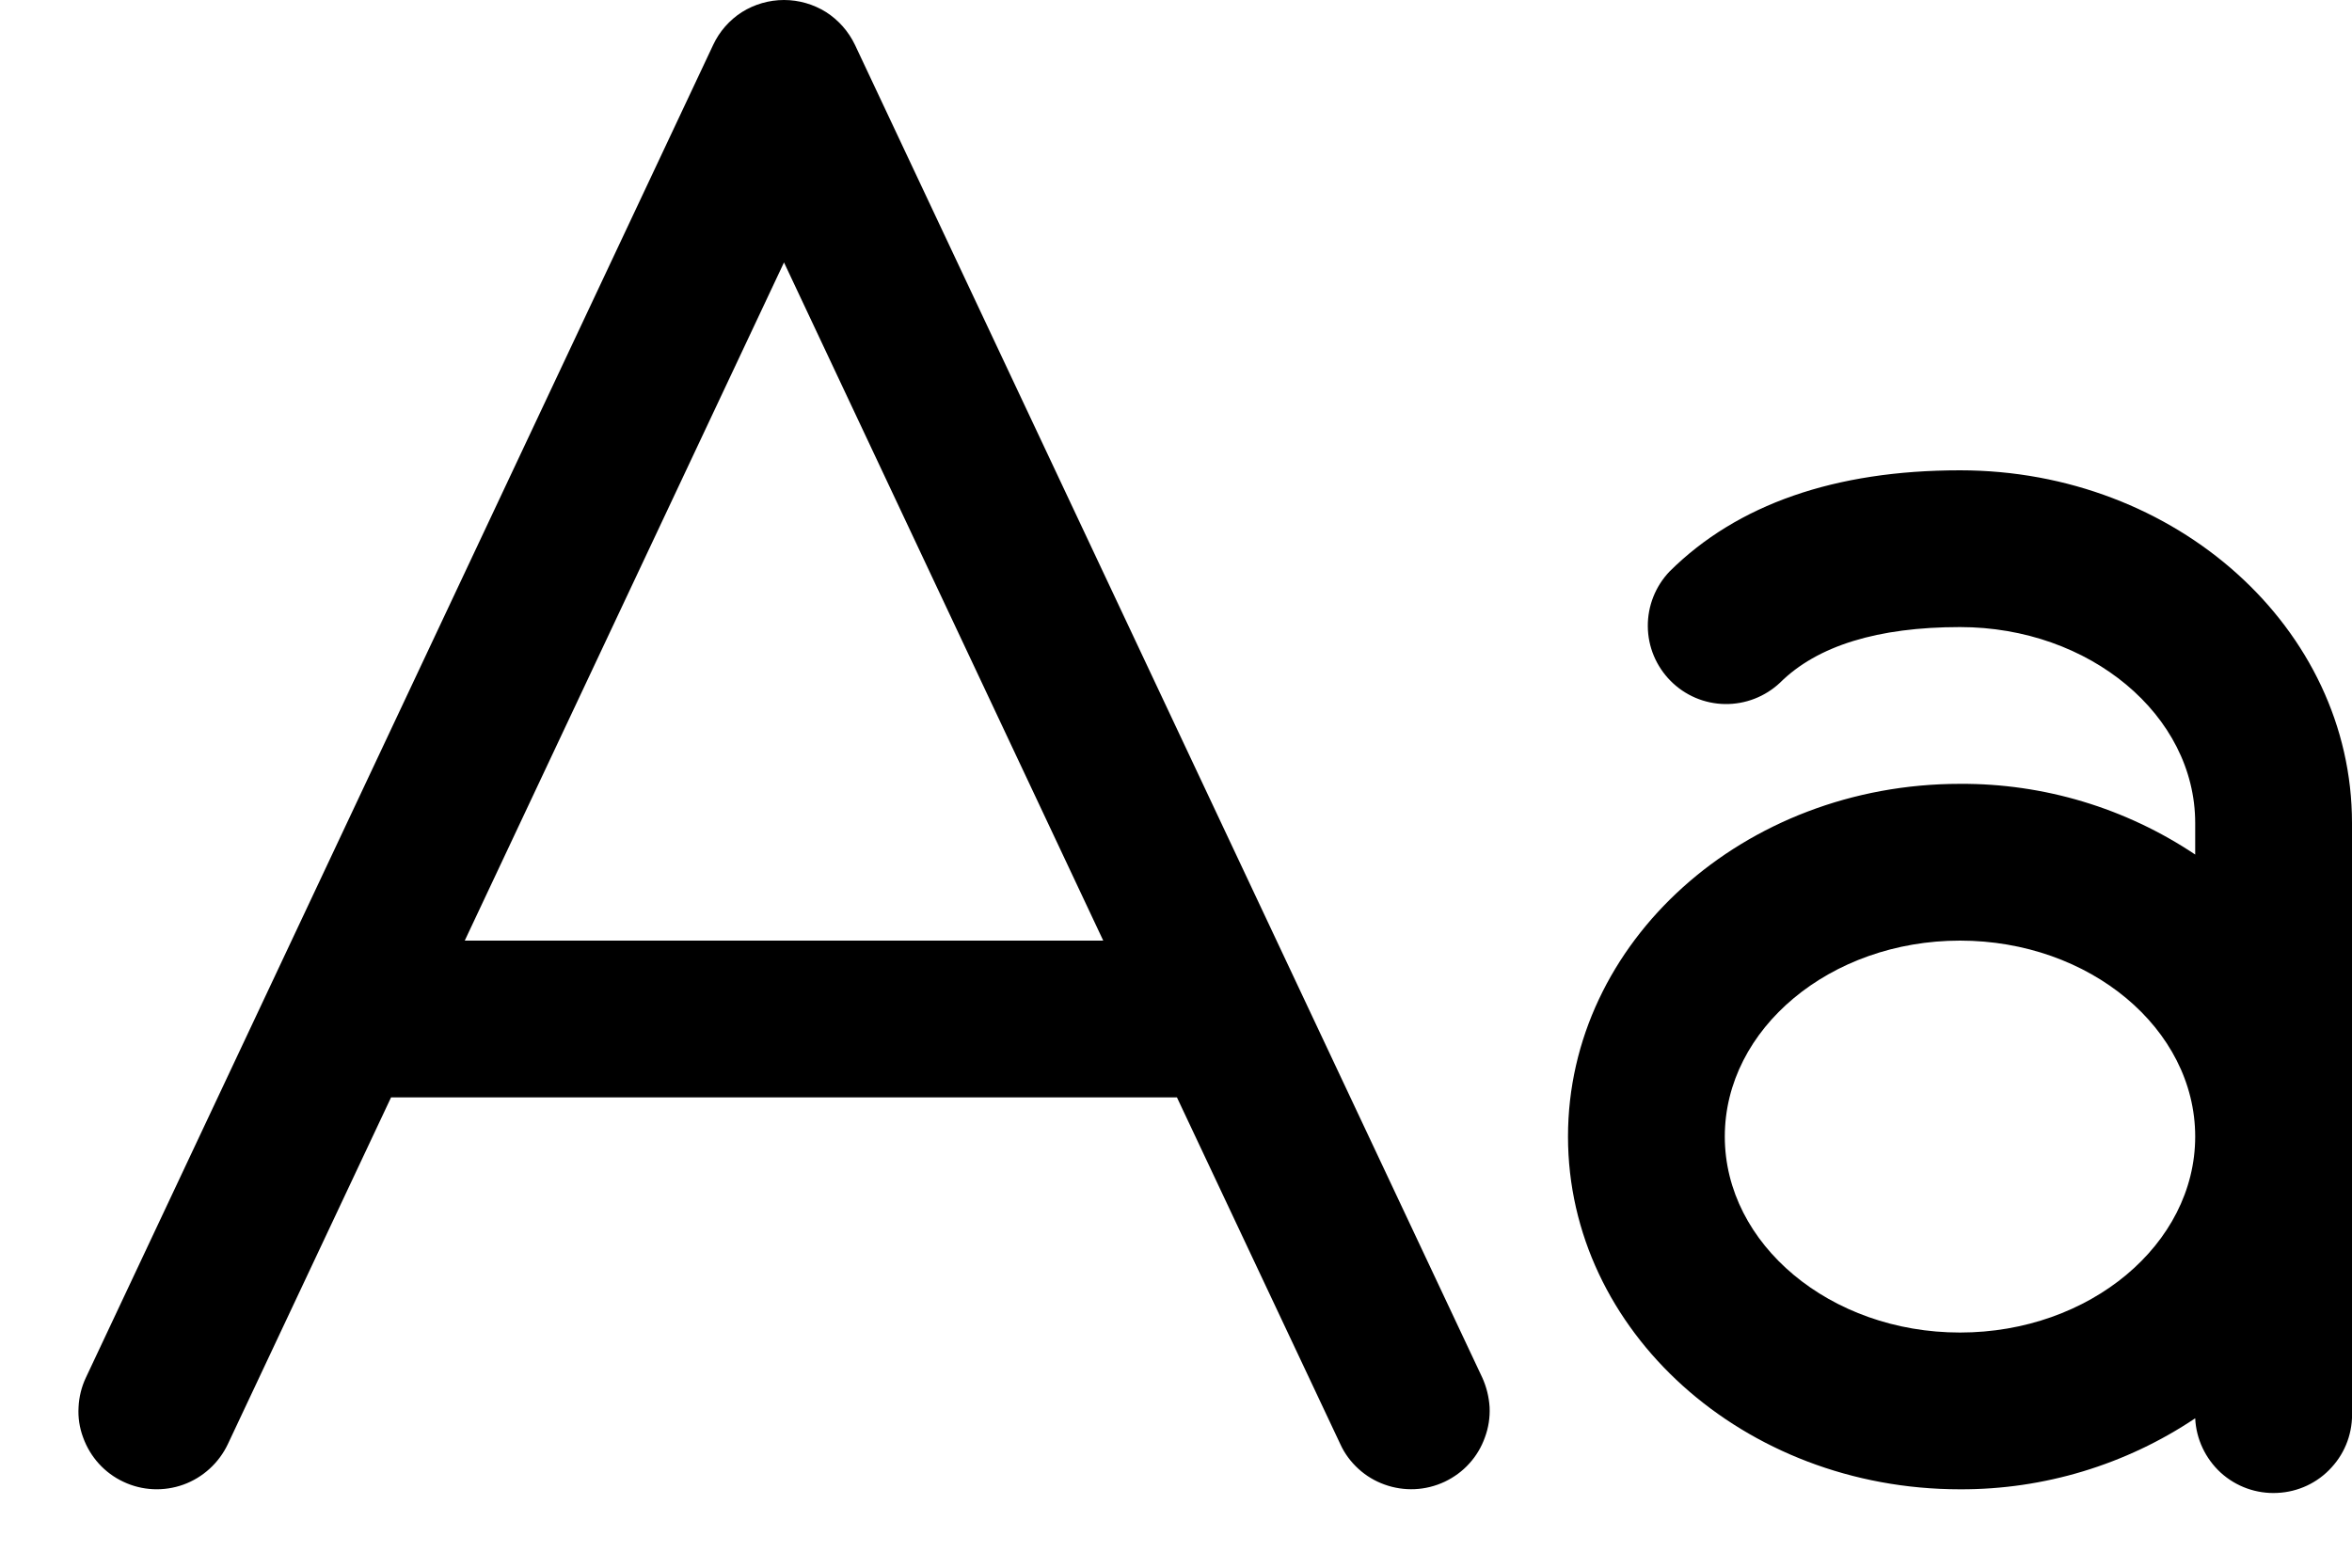 <svg width="15" height="10" viewBox="0 0 15 10" fill="none" xmlns="http://www.w3.org/2000/svg">
<path d="M5.453 0.287C5.412 0.201 5.348 0.128 5.268 0.077C5.188 0.027 5.095 -0 5 -0C4.905 -0 4.812 0.027 4.732 0.077C4.652 0.128 4.588 0.201 4.548 0.287L0.548 8.787C0.52 8.846 0.504 8.911 0.501 8.976C0.497 9.042 0.507 9.107 0.53 9.169C0.575 9.294 0.667 9.396 0.787 9.452C0.907 9.509 1.045 9.515 1.17 9.47C1.294 9.425 1.396 9.332 1.453 9.212L2.494 7H7.506L8.548 9.212C8.575 9.272 8.615 9.325 8.663 9.369C8.712 9.414 8.769 9.448 8.831 9.47C8.892 9.492 8.958 9.502 9.023 9.499C9.089 9.496 9.153 9.48 9.213 9.452C9.272 9.424 9.326 9.385 9.37 9.336C9.414 9.288 9.448 9.231 9.47 9.169C9.493 9.107 9.503 9.042 9.5 8.976C9.496 8.911 9.48 8.846 9.453 8.787L5.453 0.287ZM2.964 6L5 1.674L7.036 6H2.964ZM12.5 3C11.703 3 11.079 3.217 10.648 3.645C10.558 3.739 10.508 3.865 10.509 3.995C10.51 4.126 10.562 4.25 10.654 4.343C10.746 4.436 10.87 4.489 11.001 4.491C11.131 4.493 11.257 4.444 11.352 4.355C11.589 4.119 11.977 4 12.5 4C13.327 4 14 4.562 14 5.25V5.451C13.556 5.154 13.034 4.997 12.5 5C11.121 5 10 6.009 10 7.25C10 8.491 11.121 9.5 12.5 9.5C13.034 9.502 13.557 9.344 14 9.047C14.006 9.179 14.065 9.304 14.163 9.394C14.261 9.483 14.391 9.53 14.524 9.523C14.656 9.517 14.781 9.459 14.87 9.36C14.96 9.262 15.006 9.133 15 9V5.25C15 4.009 13.879 3 12.5 3ZM12.5 8.5C11.673 8.5 11 7.937 11 7.25C11 6.562 11.673 6 12.5 6C13.327 6 14 6.562 14 7.25C14 7.937 13.327 8.5 12.5 8.5Z" fill="current"/>
</svg>
